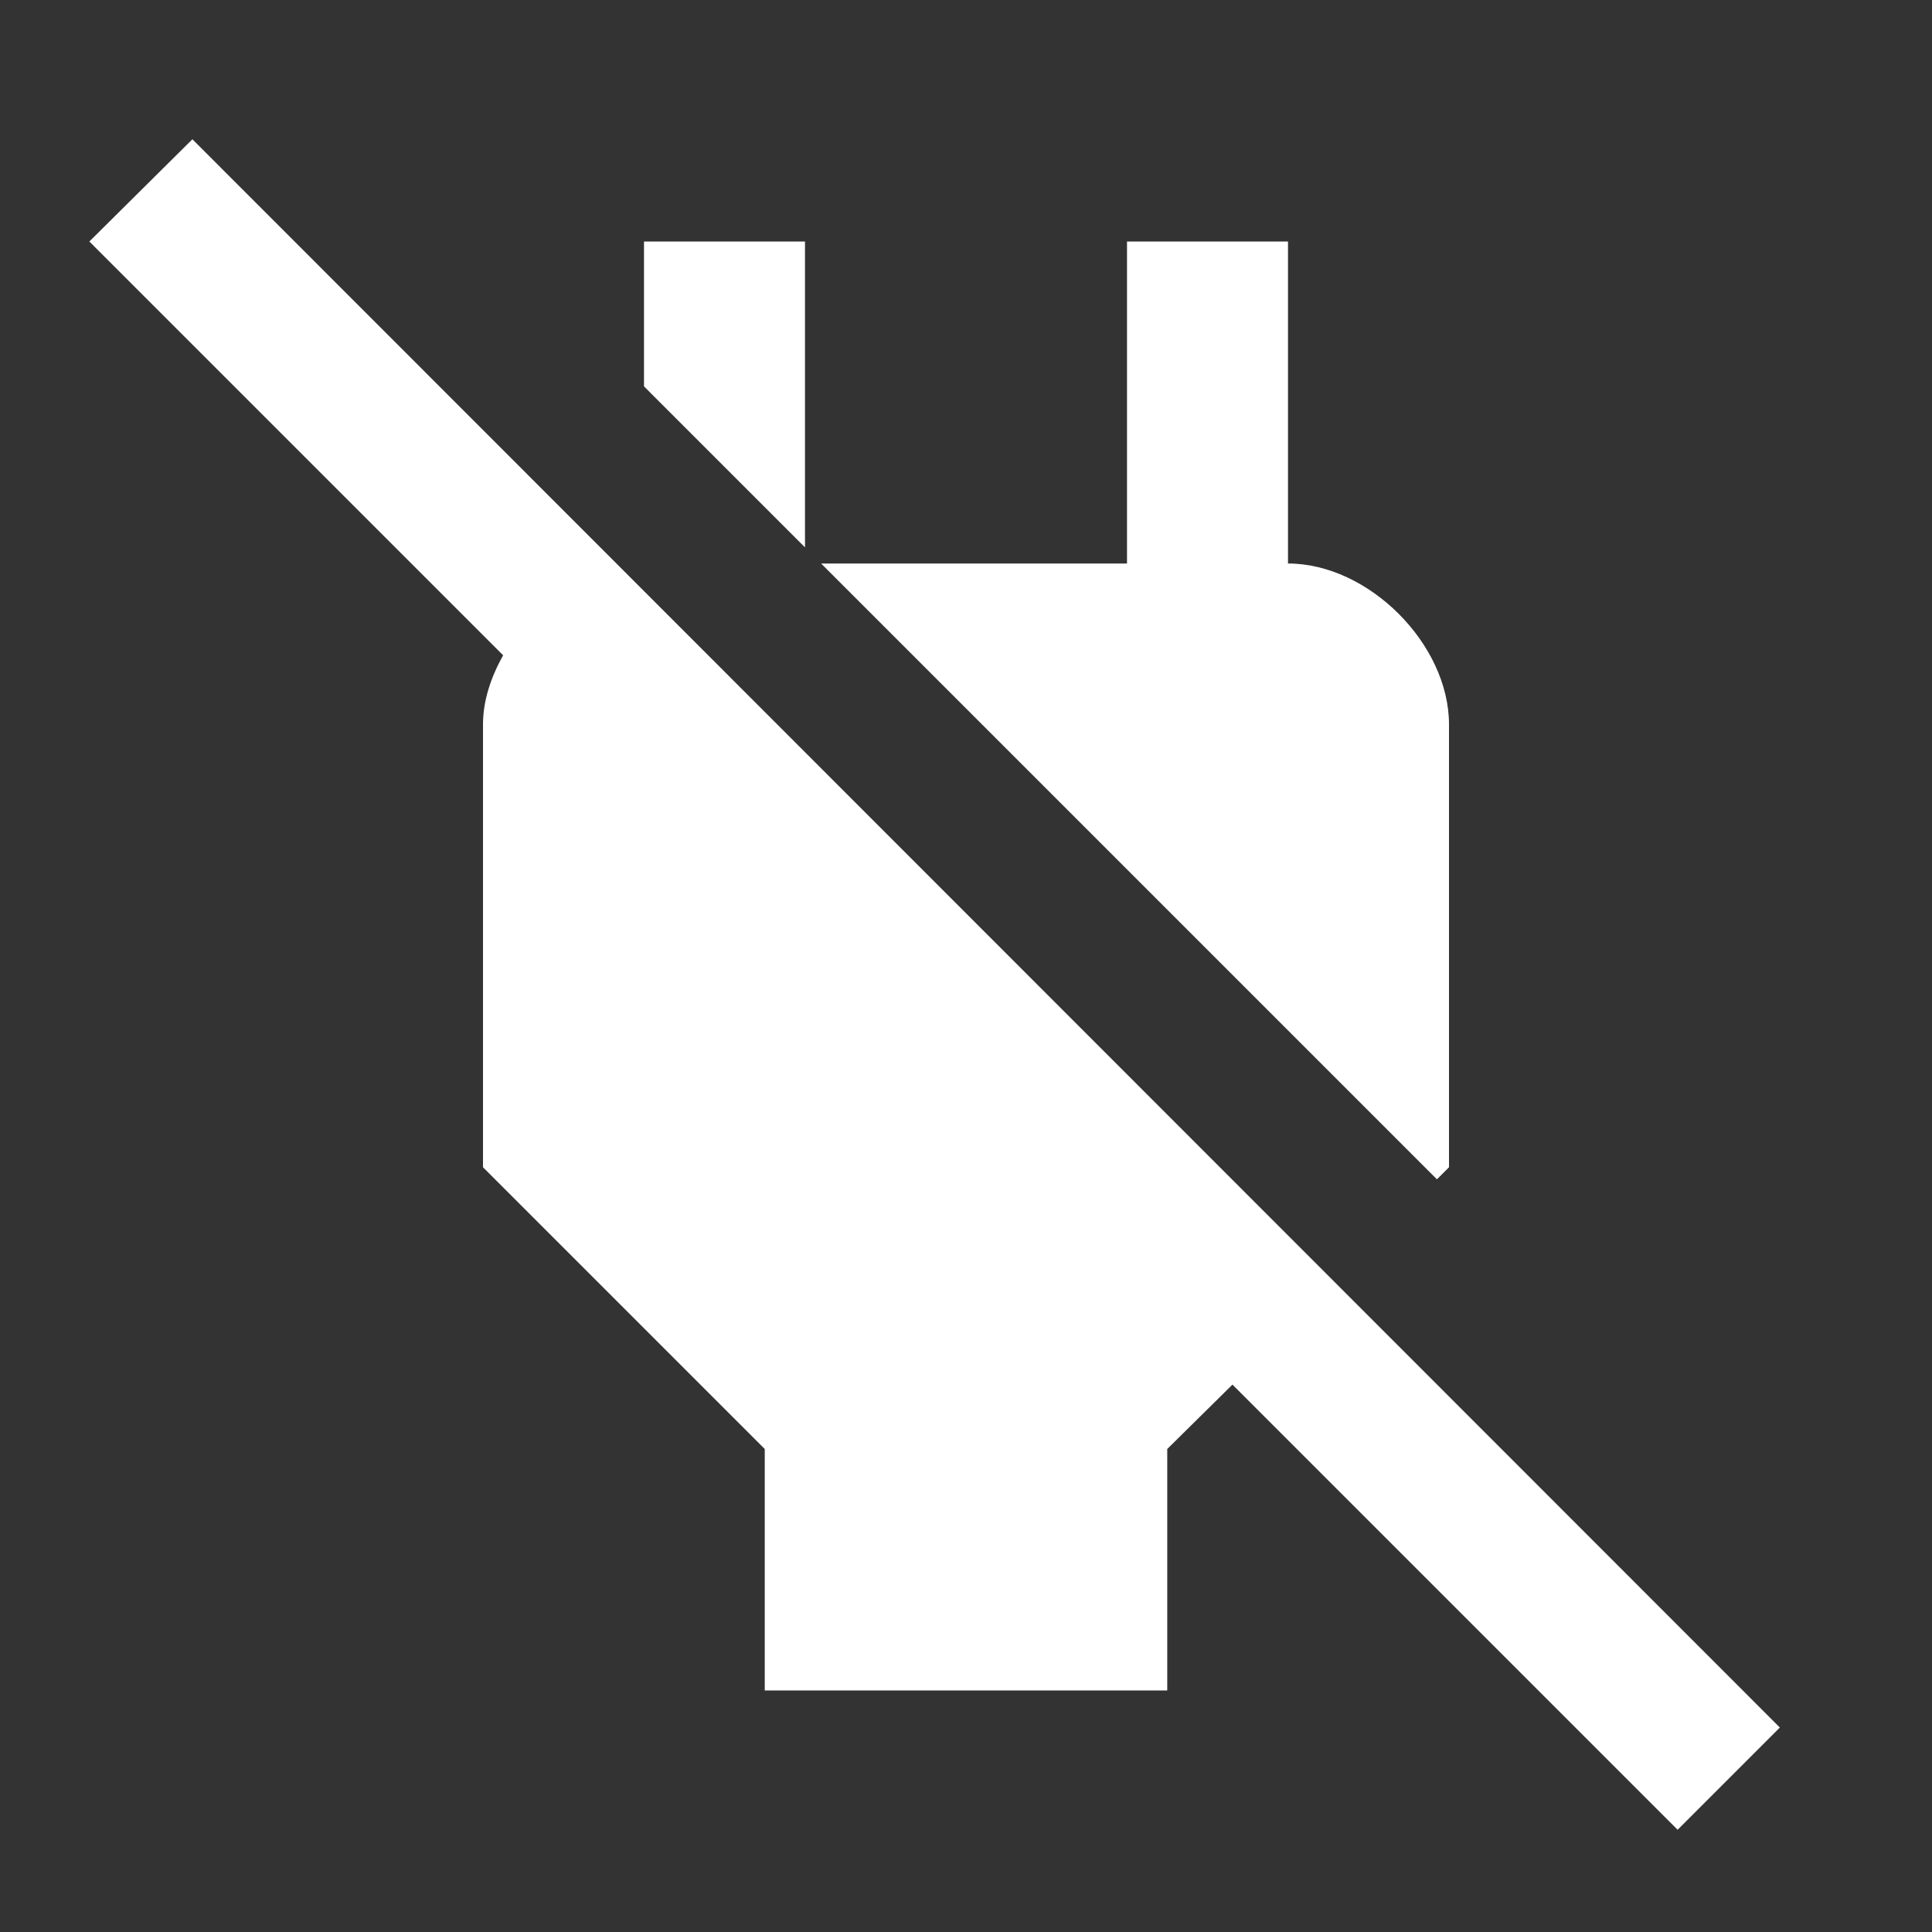 <svg xmlns="http://www.w3.org/2000/svg" xmlns:xlink="http://www.w3.org/1999/xlink" aria-hidden="true" role="img" width="48" height="48" preserveAspectRatio="xMidYMid meet" viewBox="0 0 24 24"><rect x="0" y="0" width="24" height="24" fill="#333333" stroke="none"/><path d="M20.84 22.73l-5.53-5.53l-.81.8v3h-5v-3L6 14.5V9c0-.3.1-.59.25-.86L1.11 3l1.28-1.27l19.72 19.73l-1.27 1.27M18 14.5V9c0-1-1-2-2-2V3h-2v4h-3.8l7.65 7.65l.15-.15M10 3H8v1.8l2 2V3z" fill="white"/></svg>
